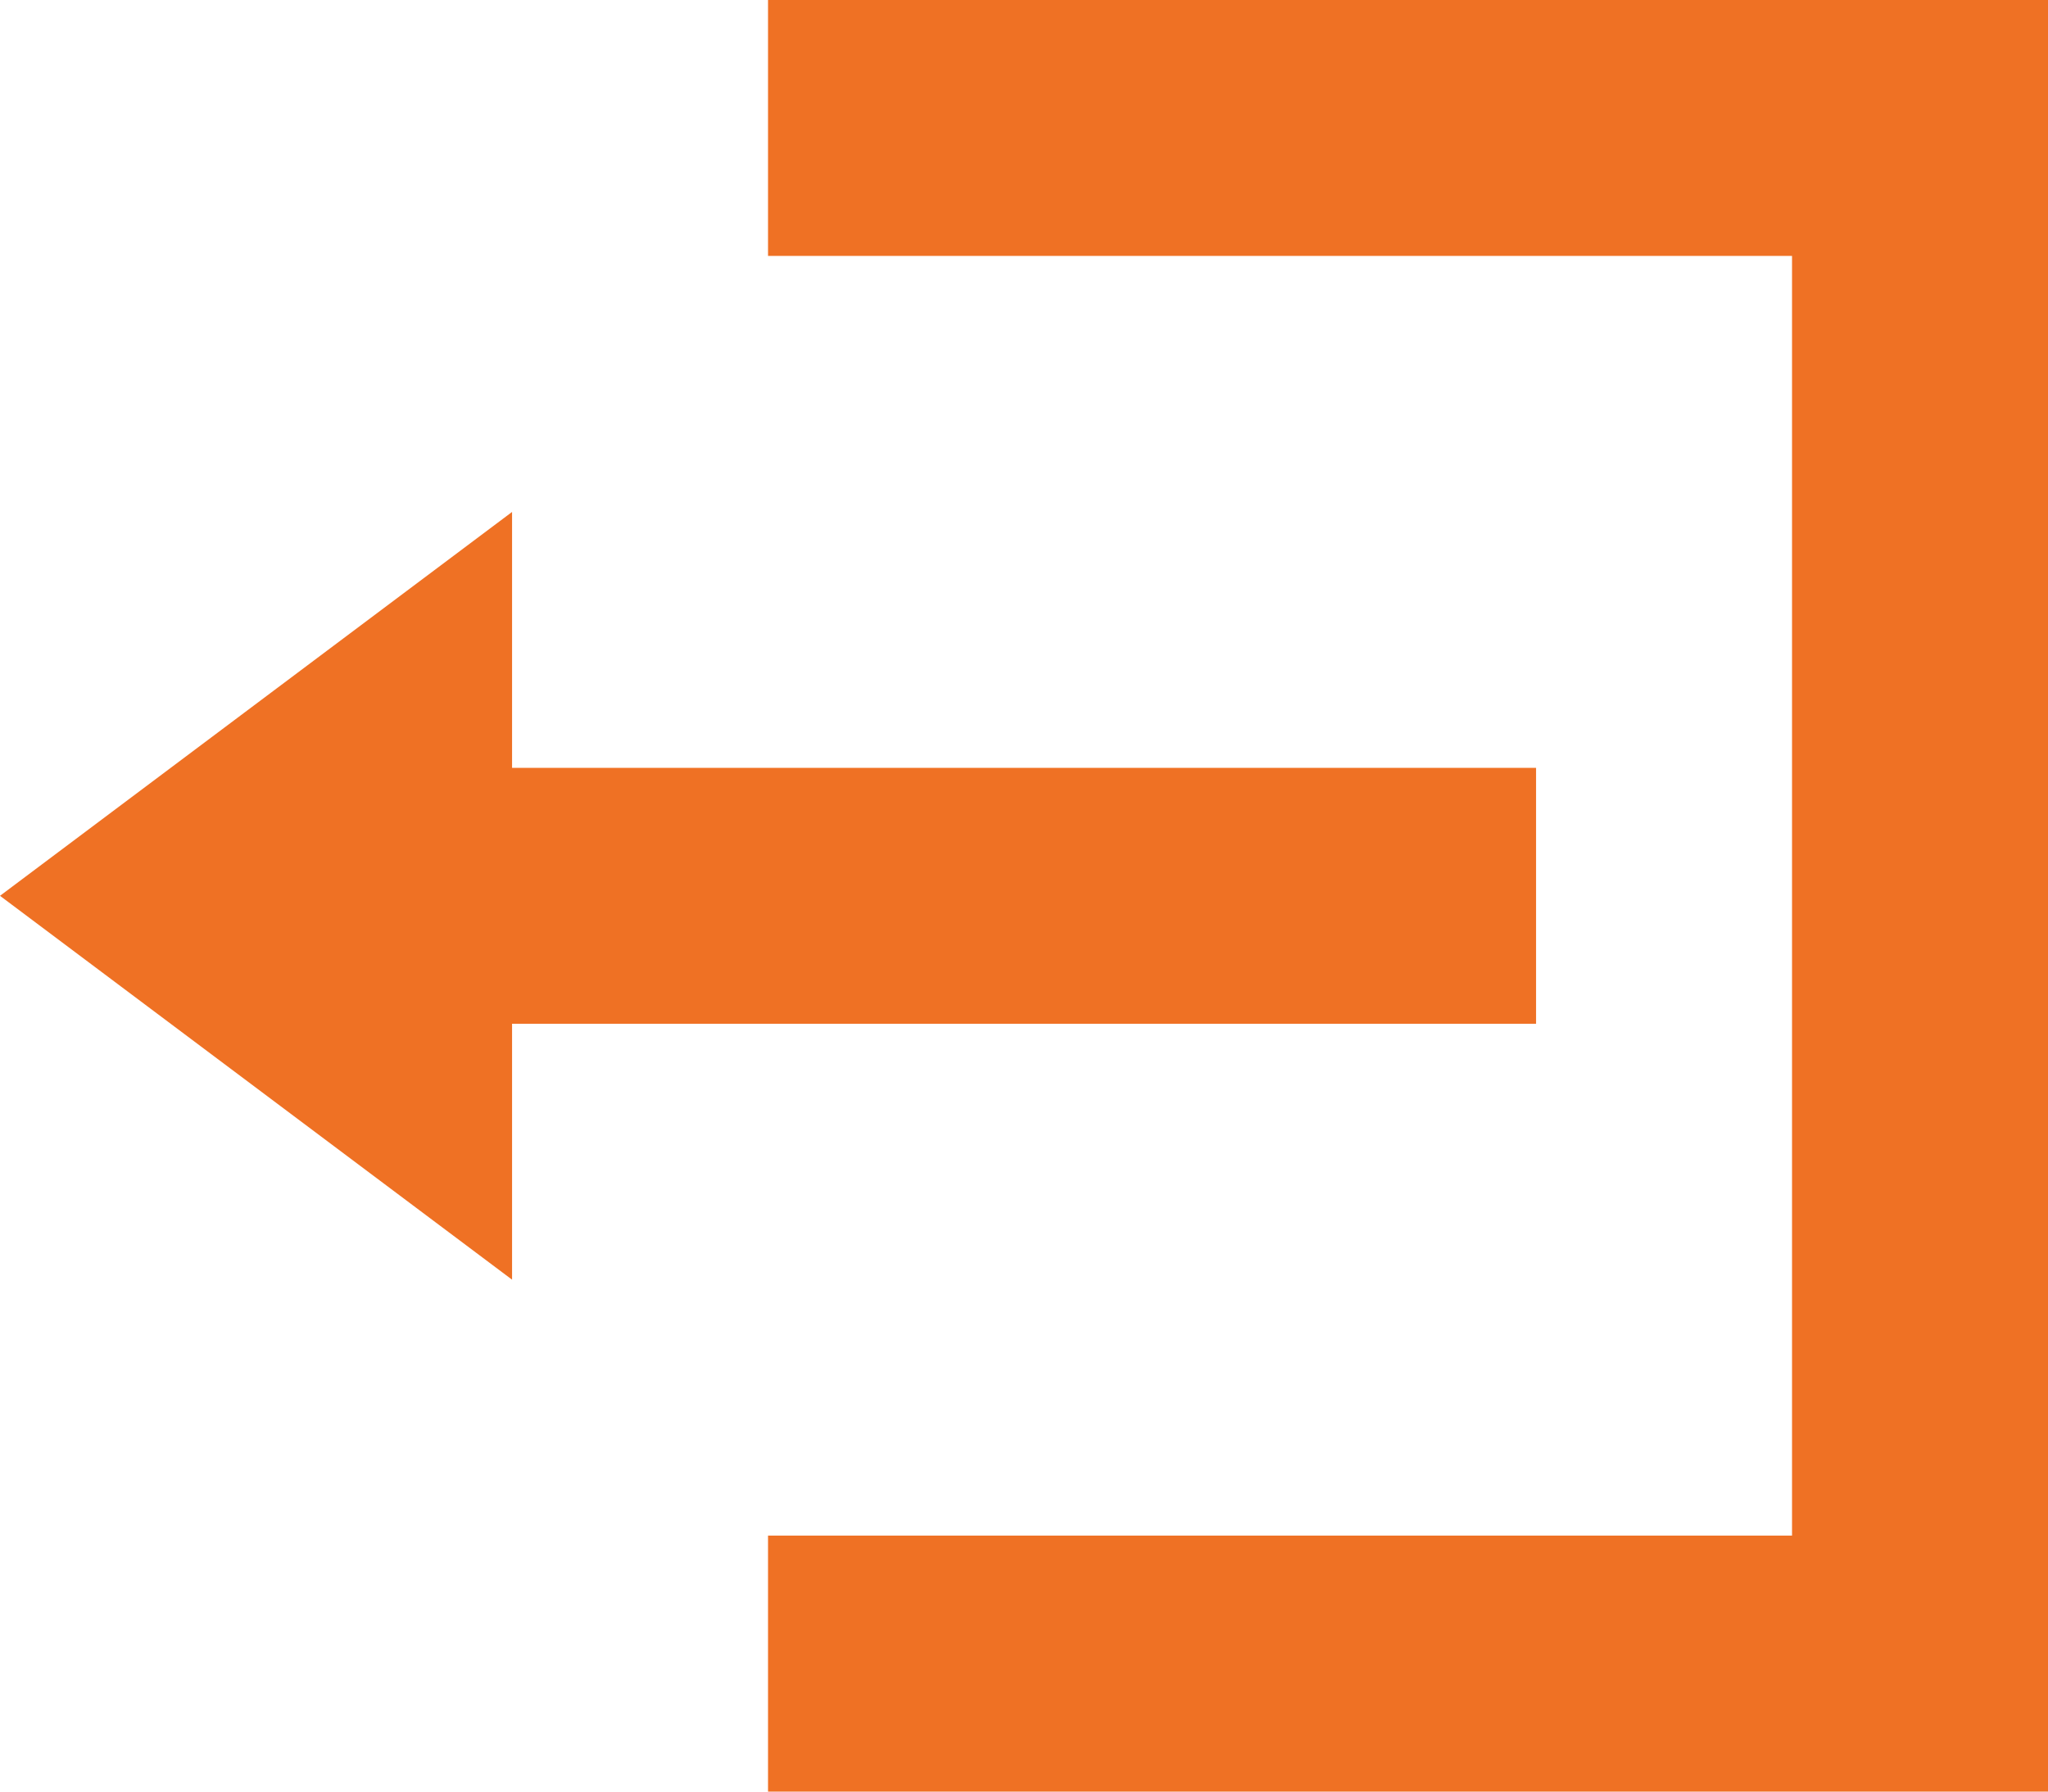 <svg height="13.75" viewBox="0 0 15.714 13.75" width="15.714" xmlns="http://www.w3.org/2000/svg"><path d="M5.893,0V1.964H13.75v9.821H5.893V13.75h9.821V0ZM3.929,3.929,0,6.875,3.929,9.821V7.857h7.857V5.893H3.929Z" fill="#ef7124"/></svg>